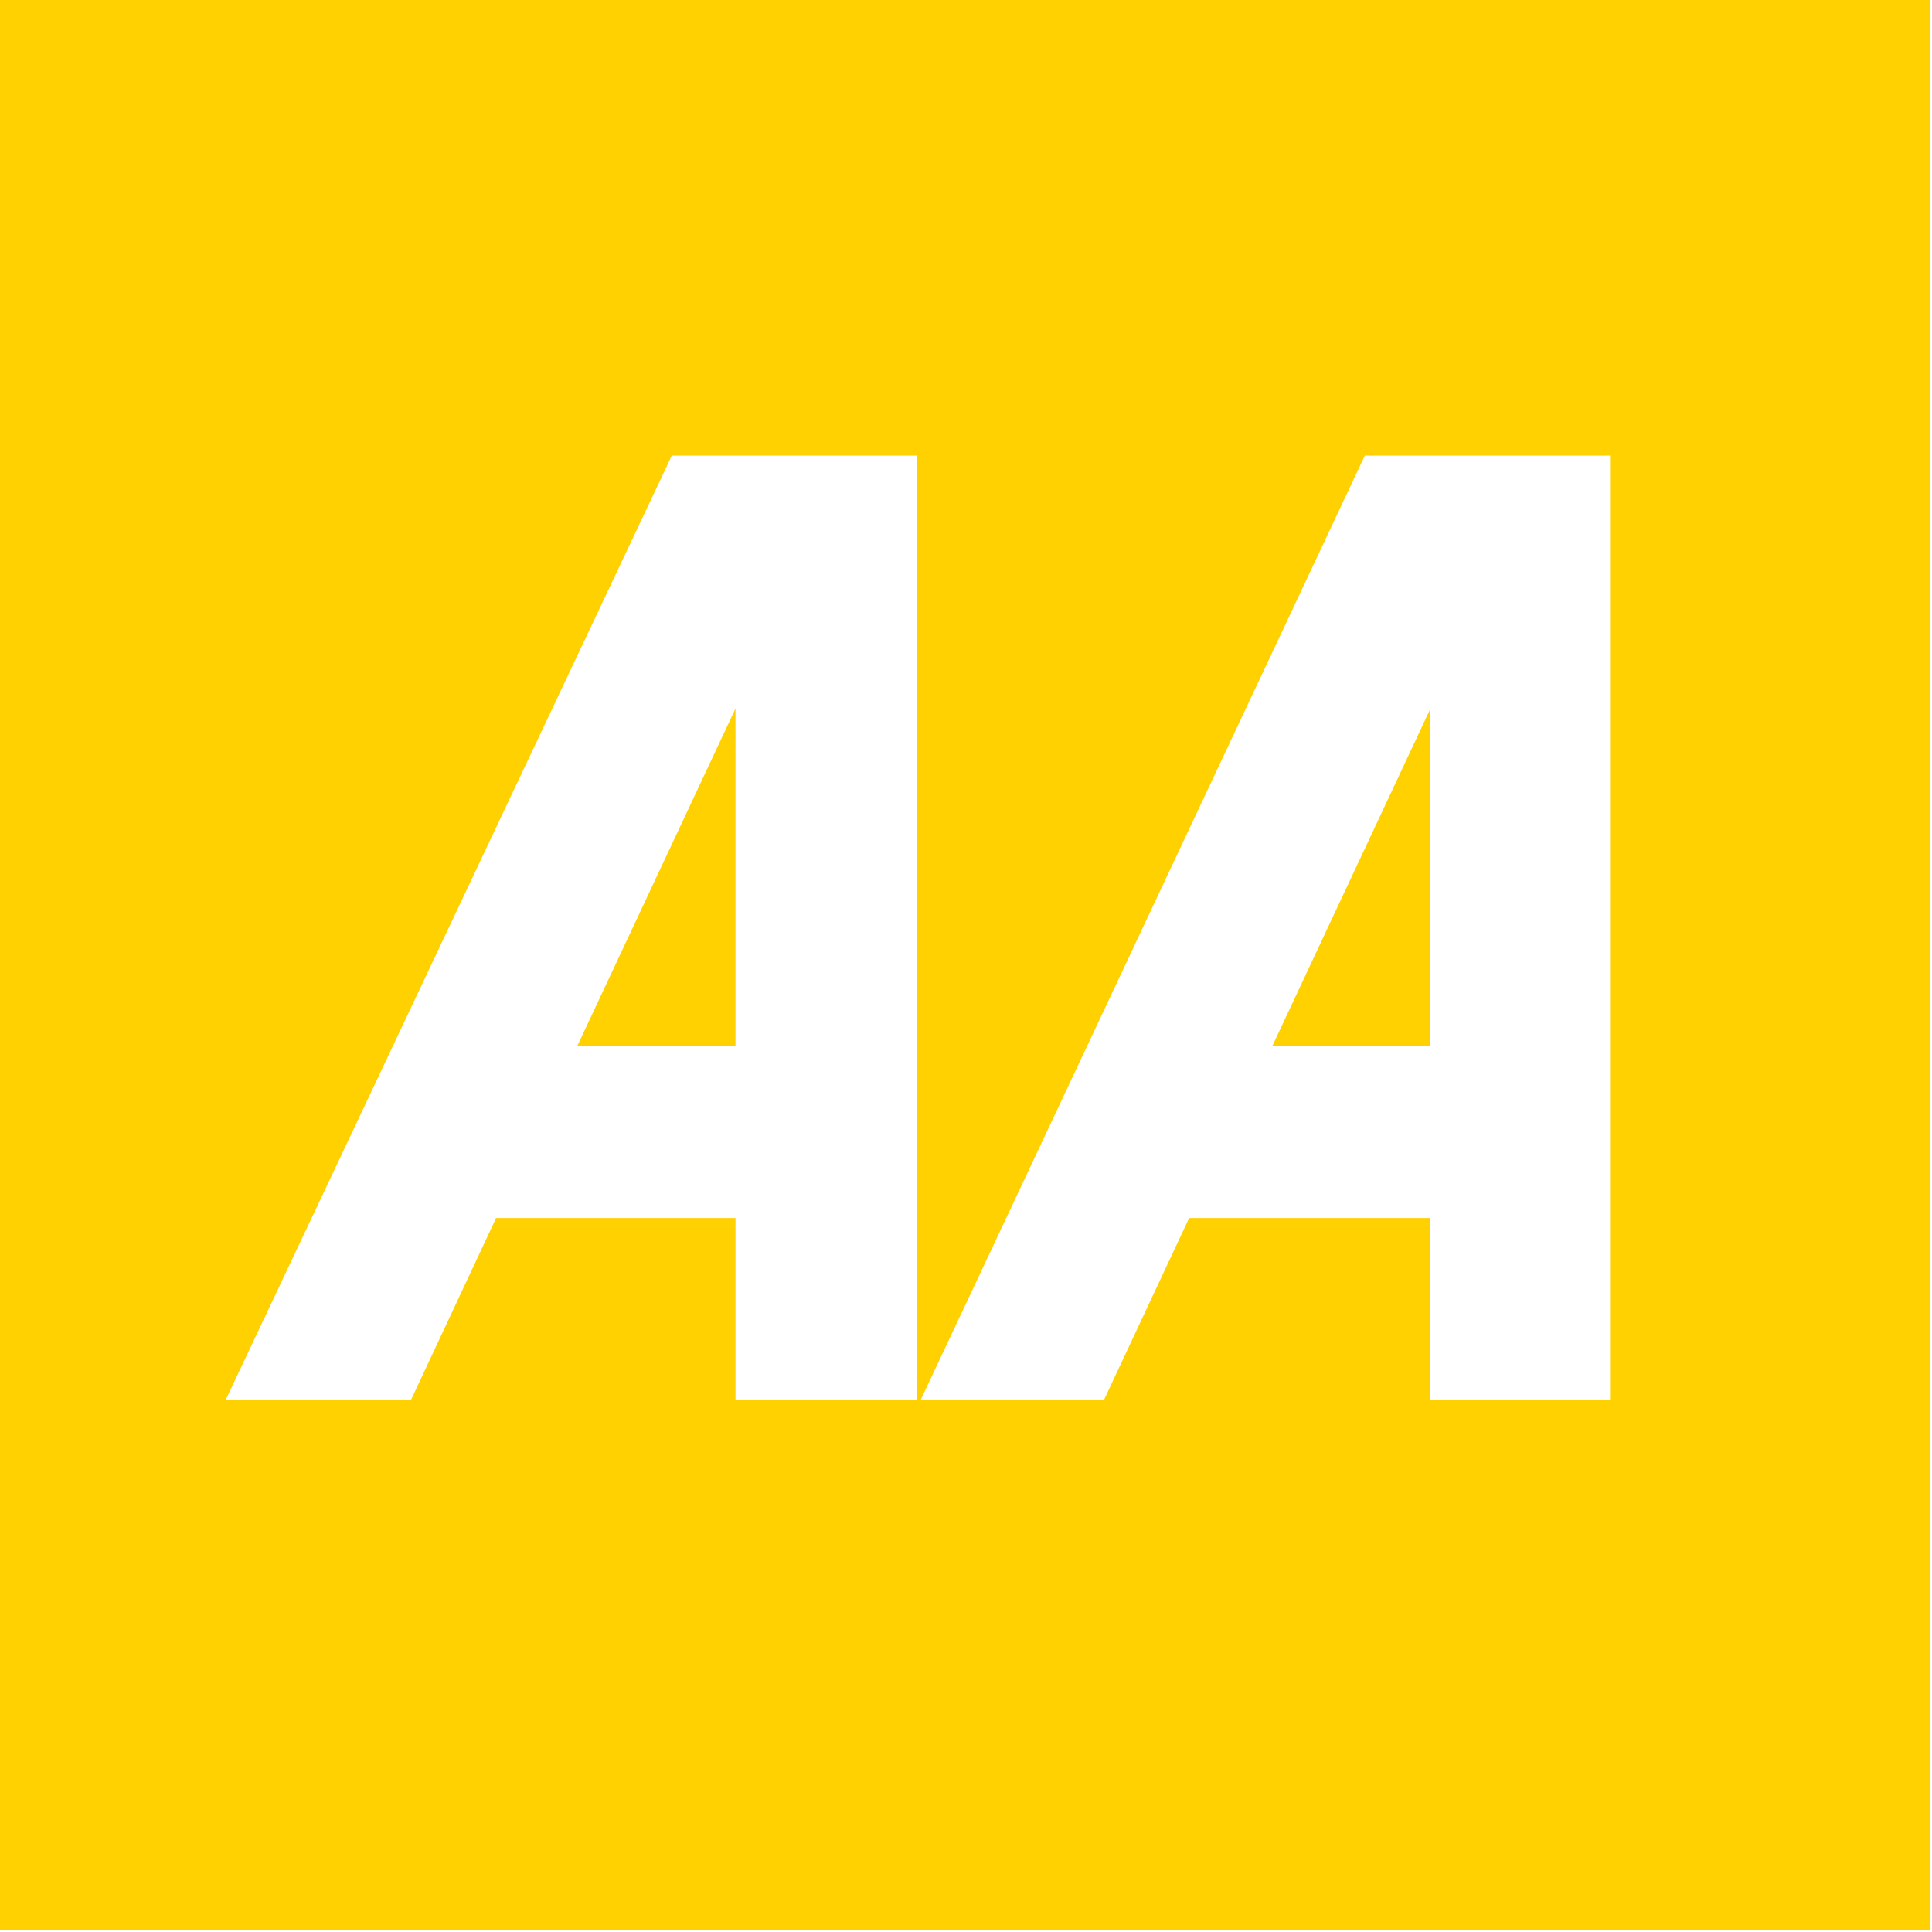 <svg width="62" height="62" viewBox="0 0 62 62" fill="none" xmlns="http://www.w3.org/2000/svg">
<g clip-path="url(#clip0_2101_635)">
<path d="M0 61.949H61.949V0H0V61.949ZM29.425 44.913H23.603V39.088H15.92L13.195 44.913H7.248L21.559 14.62H29.425V44.913ZM51.668 44.913H45.905V39.088H38.161L35.433 44.913H29.551L43.799 14.62H51.668V44.913Z" fill="#FFD100"/>
<path d="M45.905 33.578V22.738L40.826 33.578H45.905Z" fill="#FFD100"/>
<path d="M23.602 33.578V22.738L18.52 33.578H23.602Z" fill="#FFD100"/>
</g>
<defs>
<clipPath id="clip0_2101_635">
<rect width="61.949" height="61.949" fill="white"/>
</clipPath>
</defs>
</svg>

